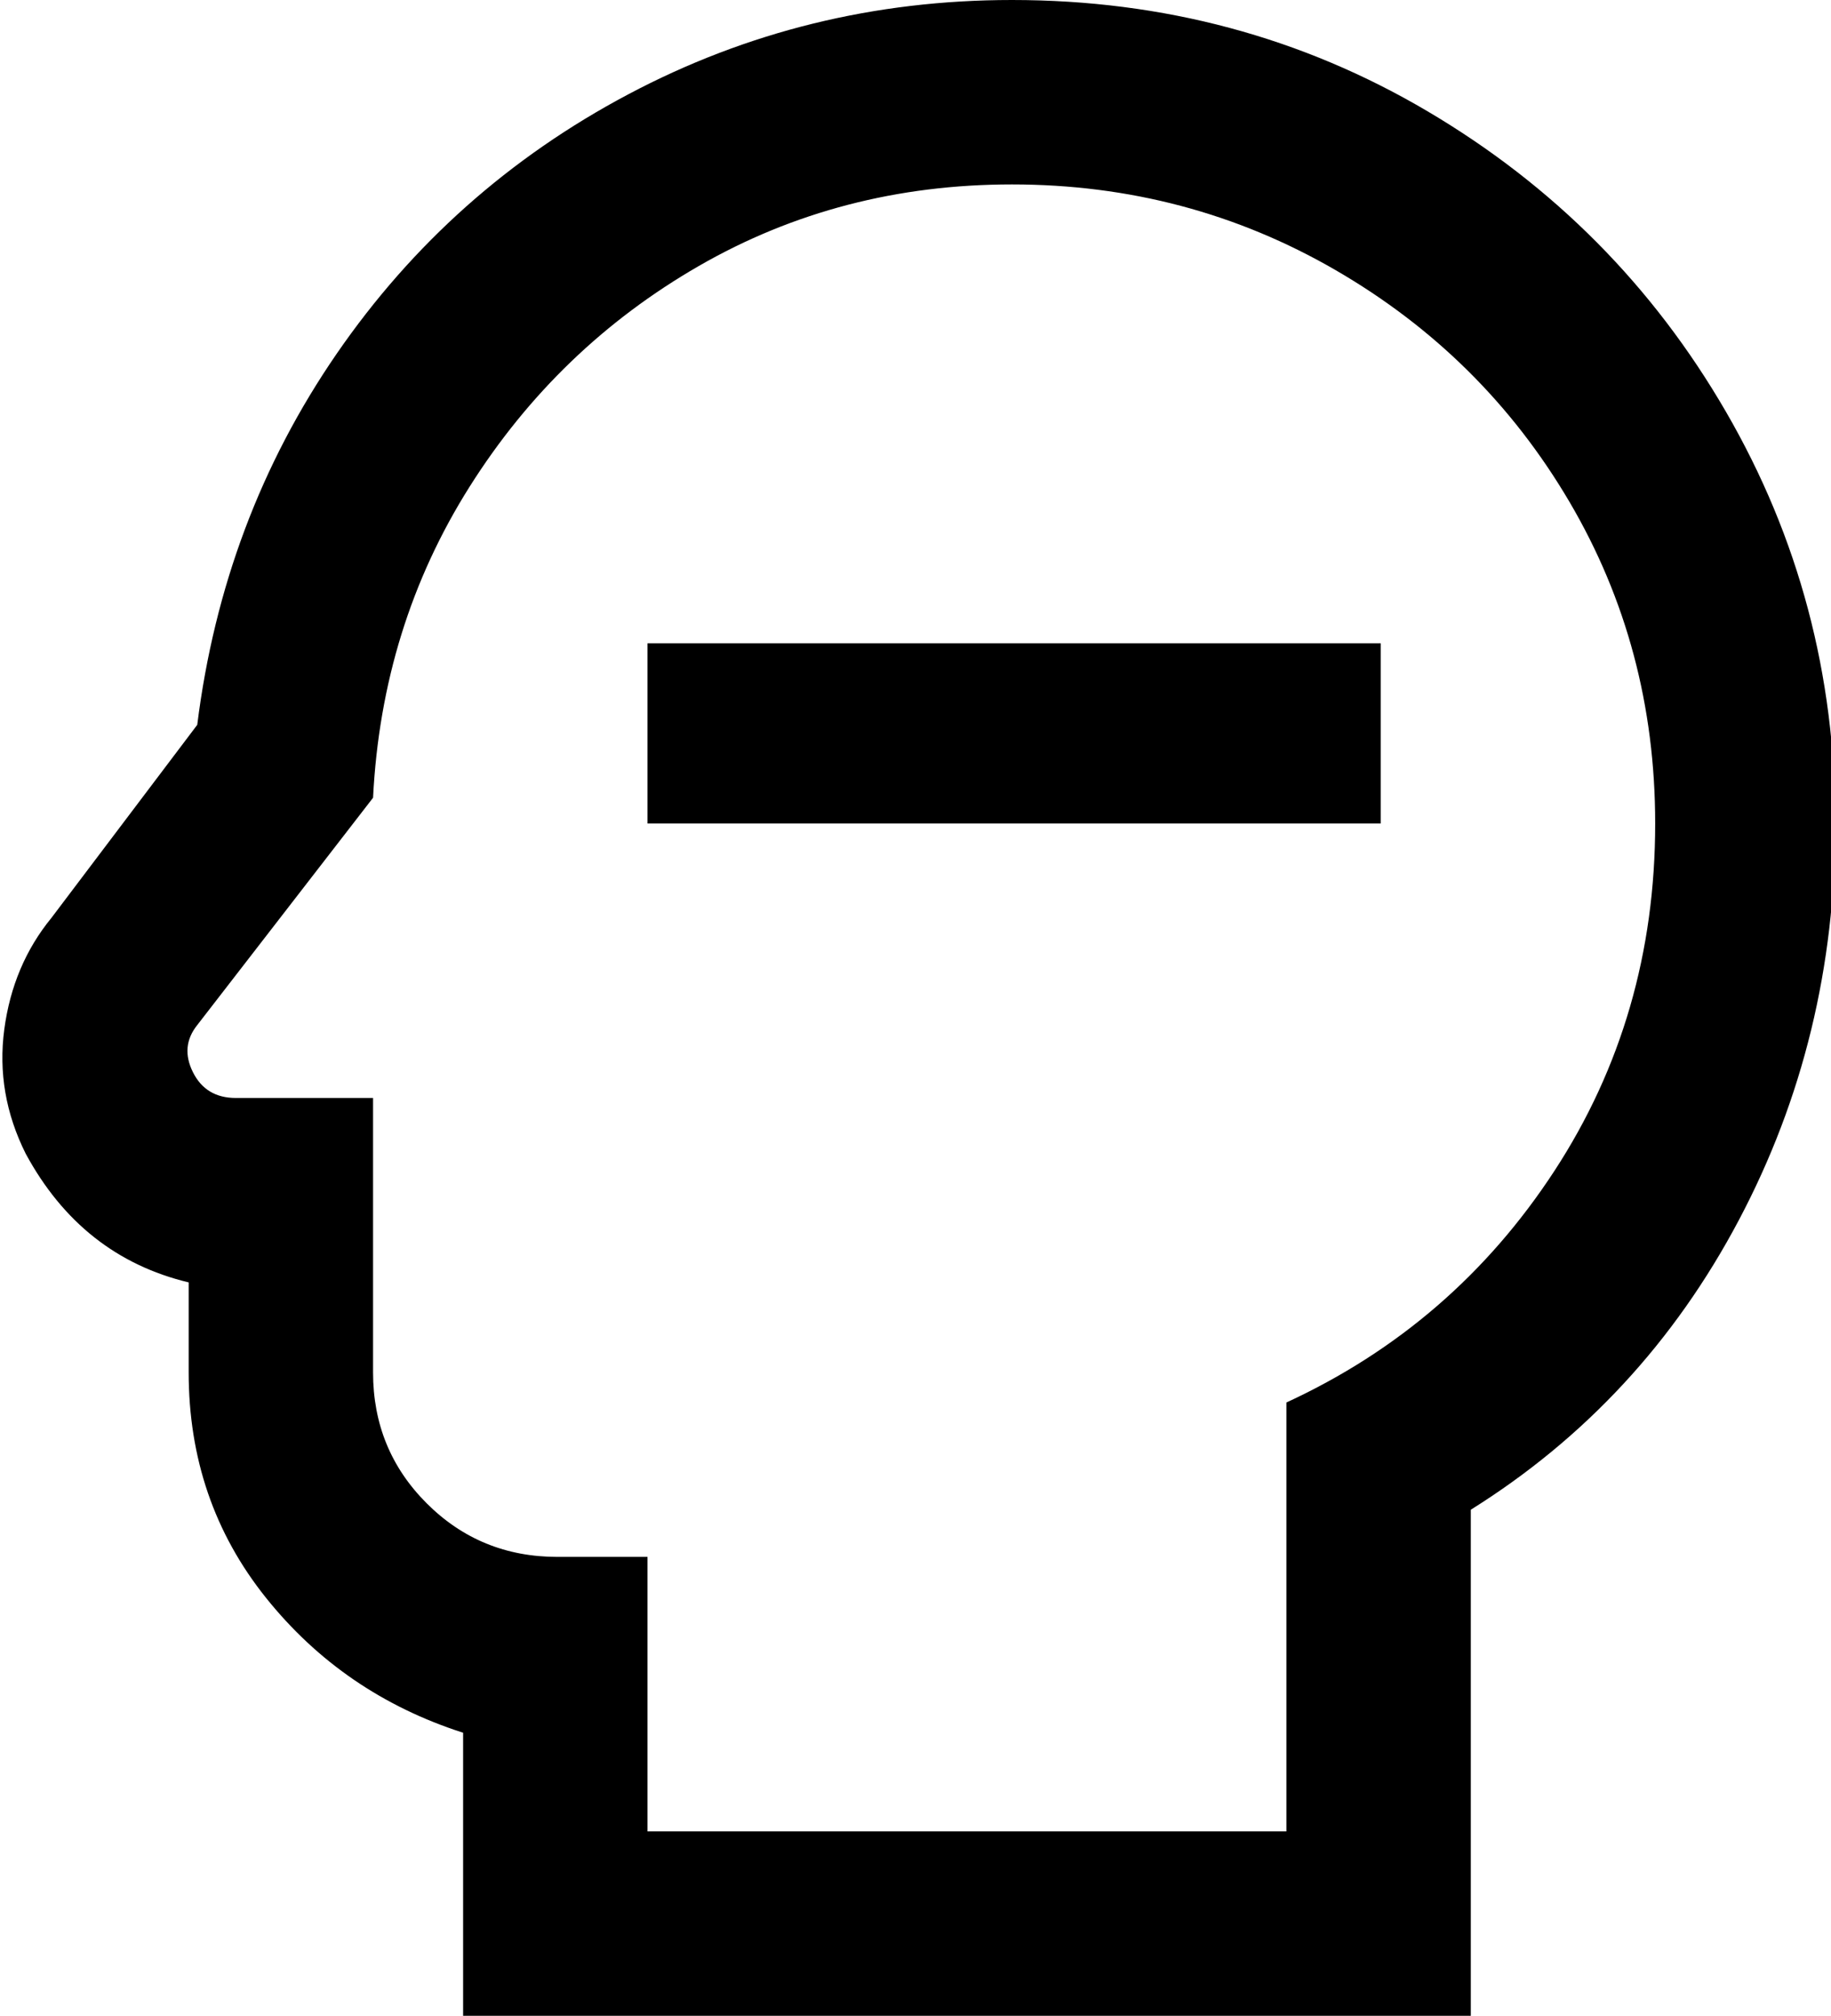 <svg xmlns="http://www.w3.org/2000/svg" viewBox="41 -43 427 470">
      <g transform="scale(1 -1) translate(0 -384)">
        <path d="M277 384Q318 384 352.5 364.0Q387 344 407.0 310.0Q427 276 427 235Q427 190 403.5 154.0Q380 118 341 100V0H192V64H171Q153 64 140.5 76.5Q128 89 128 107V171H96Q89 171 86.0 177.0Q83 183 87 188L128 241Q130 281 150.5 313.5Q171 346 204.0 365.0Q237 384 277 384ZM277 427Q229 427 187.5 405.0Q146 383 119.5 344.5Q93 306 87 258L53 213Q44 202 42.0 187.0Q40 172 47 158Q60 134 85 128V107Q85 77 103.0 54.5Q121 32 149 23V-43H384V75Q424 100 446.5 142.5Q469 185 469 235Q469 287 443.5 331.0Q418 375 374.0 401.0Q330 427 277 427ZM363 235H192V277H363Z" />
      </g>
    </svg>